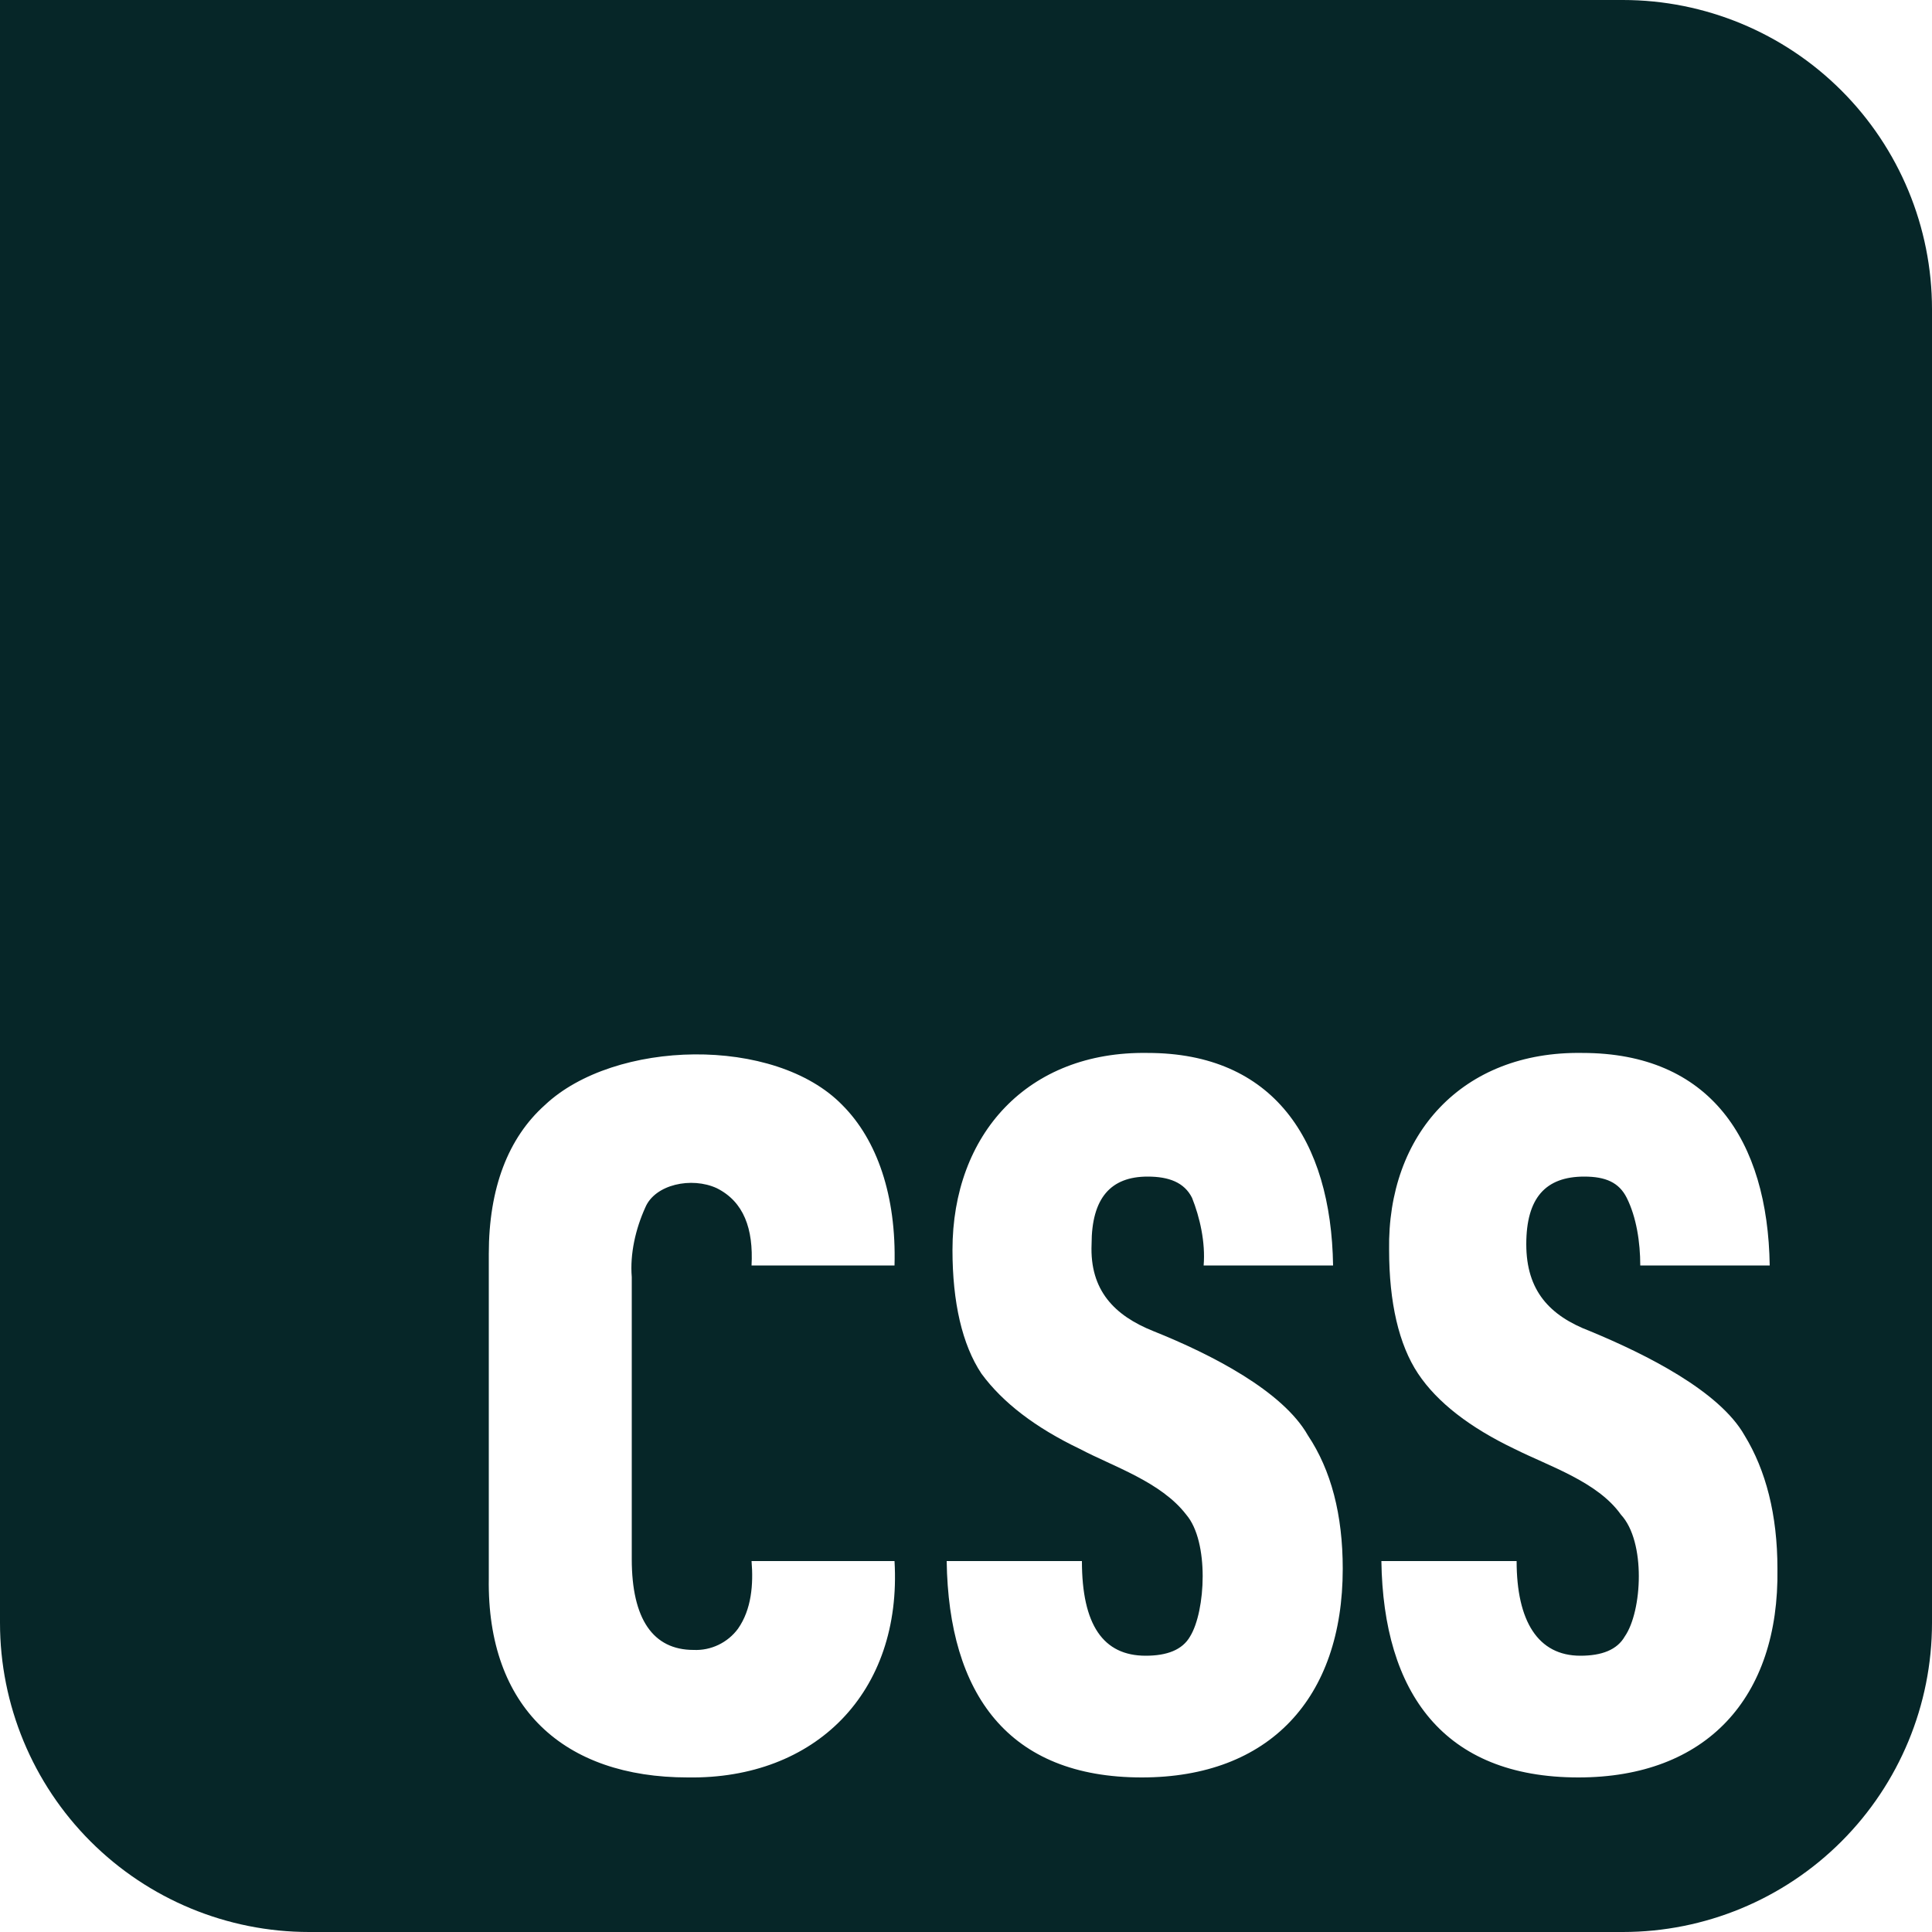 <svg width="24" height="24" viewBox="0 0 24 24" fill="none" xmlns="http://www.w3.org/2000/svg">
<g clip-path="url(#clip0_5_14)">
<path d="M0 0V20.16C0 21.178 0.405 22.155 1.125 22.875C1.845 23.595 2.822 24 3.84 24H20.16C21.178 24 22.155 23.595 22.875 22.875C23.595 22.155 24 21.178 24 20.16V3.84C24 2.822 23.595 1.845 22.875 1.125C22.155 0.405 21.178 0 20.16 0L0 0ZM14.256 13.08C15.816 13.08 16.536 14.16 16.56 15.72H14.952C14.976 15.432 14.904 15.12 14.808 14.88C14.712 14.688 14.52 14.616 14.256 14.616C13.8 14.616 13.56 14.88 13.56 15.456C13.536 16.032 13.848 16.344 14.328 16.536C15.048 16.824 15.936 17.28 16.248 17.832C16.536 18.264 16.68 18.816 16.68 19.488C16.68 21.096 15.768 22.08 14.184 22.08C12.528 22.08 11.784 21.048 11.76 19.392H13.44C13.44 20.184 13.704 20.568 14.232 20.568C14.496 20.568 14.688 20.496 14.784 20.328C14.976 20.016 15.024 19.152 14.736 18.816C14.424 18.408 13.824 18.216 13.416 18C12.864 17.736 12.456 17.424 12.192 17.064C11.952 16.704 11.832 16.176 11.832 15.528C11.832 14.088 12.768 13.056 14.256 13.08ZM19.656 13.08C21.24 13.08 21.96 14.16 21.984 15.72H20.376C20.376 15.432 20.328 15.12 20.208 14.88C20.112 14.688 19.944 14.616 19.68 14.616C19.2 14.616 18.96 14.88 18.96 15.456C18.96 16.032 19.248 16.344 19.752 16.536C20.448 16.824 21.36 17.28 21.672 17.832C21.936 18.264 22.08 18.816 22.08 19.488C22.104 21.096 21.192 22.08 19.608 22.08C17.928 22.08 17.184 21.024 17.16 19.392H18.84C18.84 20.136 19.104 20.568 19.632 20.568C19.896 20.568 20.088 20.496 20.184 20.328C20.4 20.016 20.448 19.152 20.136 18.816C19.848 18.408 19.248 18.216 18.816 18C18.264 17.736 17.856 17.424 17.616 17.064C17.376 16.704 17.256 16.176 17.256 15.528C17.232 14.088 18.168 13.056 19.656 13.08ZM8.625 13.098C9.336 13.092 10.044 13.296 10.464 13.728C10.896 14.16 11.136 14.856 11.112 15.72H9.336C9.36 15.264 9.24 14.928 8.904 14.76C8.592 14.616 8.136 14.712 8.016 15C7.896 15.264 7.824 15.576 7.848 15.864V19.368C7.848 20.112 8.112 20.496 8.616 20.496C8.723 20.501 8.829 20.479 8.925 20.433C9.021 20.387 9.105 20.318 9.168 20.232C9.336 19.992 9.36 19.68 9.336 19.392H11.112C11.208 21.024 10.128 22.104 8.544 22.08C7.008 22.08 6.048 21.216 6.072 19.608V15.576C6.072 14.76 6.312 14.136 6.768 13.728C7.2 13.32 7.914 13.104 8.625 13.098Z" fill="#062628"/>
</g>
<defs>
<clipPath id="clip0_5_14">
<rect width="24" height="24" fill="white"/>
</clipPath>
</defs>
</svg>
